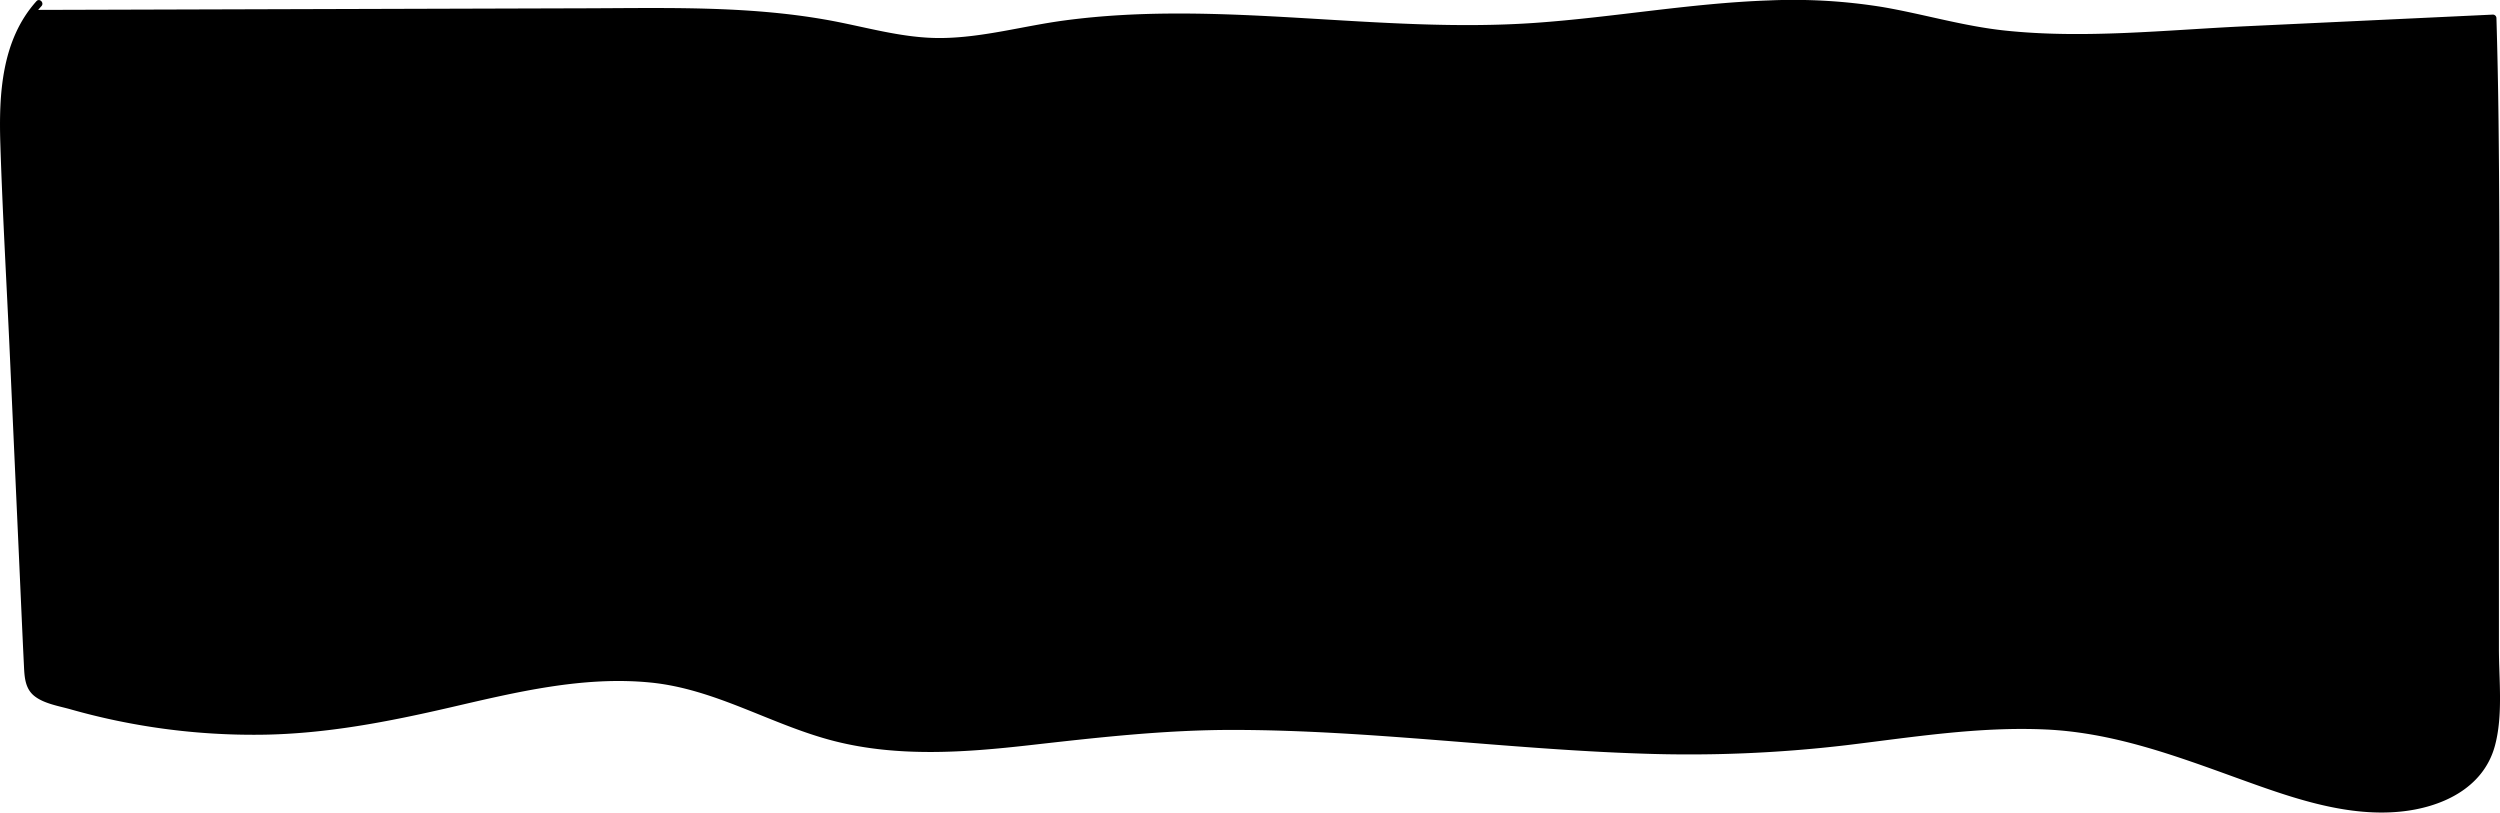 <svg id="Layer_1" data-name="Layer 1" xmlns="http://www.w3.org/2000/svg" width="1066.63" height="346.66" viewBox="0 0 1066.63 346.66"><title>bg-border</title><path d="M15,5.73L265.47,5c30.17-.09,60.57-0.16,90.19,5.55,14,2.7,27.9,6.7,42.18,7.15,16.31,0.51,32.34-3.64,48.44-6.28,66.11-10.85,133.74,3.74,200.65.37,51.48-2.59,103.1-15.8,154-7.59,15.55,2.51,30.73,7,46.3,9.34,22.42,3.39,45.25,2.33,67.91,1.25l148.52-7c1.21,39.82,1.18,79.67,1.15,119.51L1064.65,299c0,7.57,0,15.35-2.8,22.4-8.42,21.58-37.13,26.41-60,22.61-36.71-6.12-70.18-25.44-106.84-31.85-42-7.35-84.89,2.73-127.41,6.47-95.14,8.37-190.95-15.16-286.1-6.87-43.11,3.76-87.33,13.93-128.93,2-19.74-5.67-37.91-16.13-57.85-21.08-46.5-11.54-94.25,8.13-141.54,15.78a283.93,283.93,0,0,1-131.91-10c-2.51-.81-5.13-1.74-6.86-3.73-2.19-2.52-2.45-6.14-2.6-9.47L1.9,68C0.84,44.67.72,18.63,16.62,1.56"/><path d="M15,7.23l210.13-.64c34.62-.11,69.57-1.5,104.09,1.73,17,1.59,33.31,5.56,50,8.64,16,2.95,31.34,2.3,47.3-.49,17.39-3,34.55-6.07,52.21-7.06,17-.95,34.09-0.69,51.12,0,33.54,1.42,67,4.66,100.64,4.29S697,7.86,730.23,4.81c16.8-1.54,33.71-2.39,50.56-1.36,17.68,1.08,34.63,5.21,51.9,8.86,37,7.83,74.69,4.3,112.14,2.52L1063.65,9.2l-1.5-1.5c1.74,58.19,1.15,116.43,1.1,174.64l-0.07,86.94c0,14.06,1.22,28.8-.61,42.75a32.58,32.58,0,0,1-18,25.6c-20,10.27-43.92,5.69-64.37-.26-24.86-7.24-48.5-18.25-73.7-24.37-54.56-13.24-110.51,3.91-165.42,5.64-56,1.76-111.81-5.41-167.67-8.68-27.88-1.63-55.87-2.29-83.75-.38-27.46,1.88-54.65,6.88-82.17,8-14.34.6-28.81,0.14-42.93-2.59-13.12-2.53-25.46-7.36-37.76-12.47s-24.41-10.11-37.41-12.65a143,143,0,0,0-38.93-1.75c-26.54,2.15-52.27,9.55-78.21,15.09-26.92,5.75-54.17,8.42-81.69,6.71a281.85,281.85,0,0,1-42.35-5.88q-9.11-2-18.08-4.56c-3.08-.89-6.2-1.74-9.21-2.83-5.9-2.14-7.2-5.8-7.61-11.5-2.06-28.74-2.63-57.68-3.95-86.46l-4-87.52q-1-21.62-2-43.23c-0.52-11.69-.89-23.54.95-35.14C6.11,21.67,10,11.1,17.68,2.62,19,1.19,16.85-.94,15.56.5,0.61,17.12-.53,40.29.15,61.55c0.94,29.56,2.66,59.11,4,88.66l4,88.57c0.69,15.11,1.33,30.23,2.07,45.34,0.22,4.6.44,9.47,4.23,12.66,4.08,3.43,10.81,4.47,15.78,5.89a285.79,285.79,0,0,0,80.89,10.81c27.7-.29,54.47-5.51,81.36-11.74,27.73-6.42,56.28-13.37,85-10.54,28,2.76,51.68,18.16,78.55,25,27.3,6.94,55.79,4.85,83.47,1.71,29-3.28,57.68-6.53,86.91-6.49,58.1,0.08,115.8,8.2,173.83,10.1a572.61,572.61,0,0,0,87.64-3.6c28.22-3.41,56.54-8,85.05-6.68s54.73,11,81.34,20.64c21.92,7.91,45.61,16.62,69.32,14.45,17.58-1.61,35.89-9.72,40.87-28.14,3.53-13.07,1.7-28.09,1.71-41.48l0-45.59c0.05-59.79.53-119.6-.16-179.39q-0.26-22-.9-44a1.52,1.52,0,0,0-1.5-1.5l-106.09,5c-33.79,1.6-68.41,5.38-102.17,1.8-17.63-1.87-34.62-7-52-10A238.61,238.61,0,0,0,754.54.19c-33.33,1.18-66.24,7.22-99.48,9.56-67,4.71-134.21-10-201.07-1-17.35,2.33-34.49,7.24-52.07,7.47-17,.22-33.31-5-49.89-7.87-33.43-5.86-67.6-4.92-101.41-4.81L15,4.23a1.5,1.5,0,0,0,0,3h0Z"/></svg>
